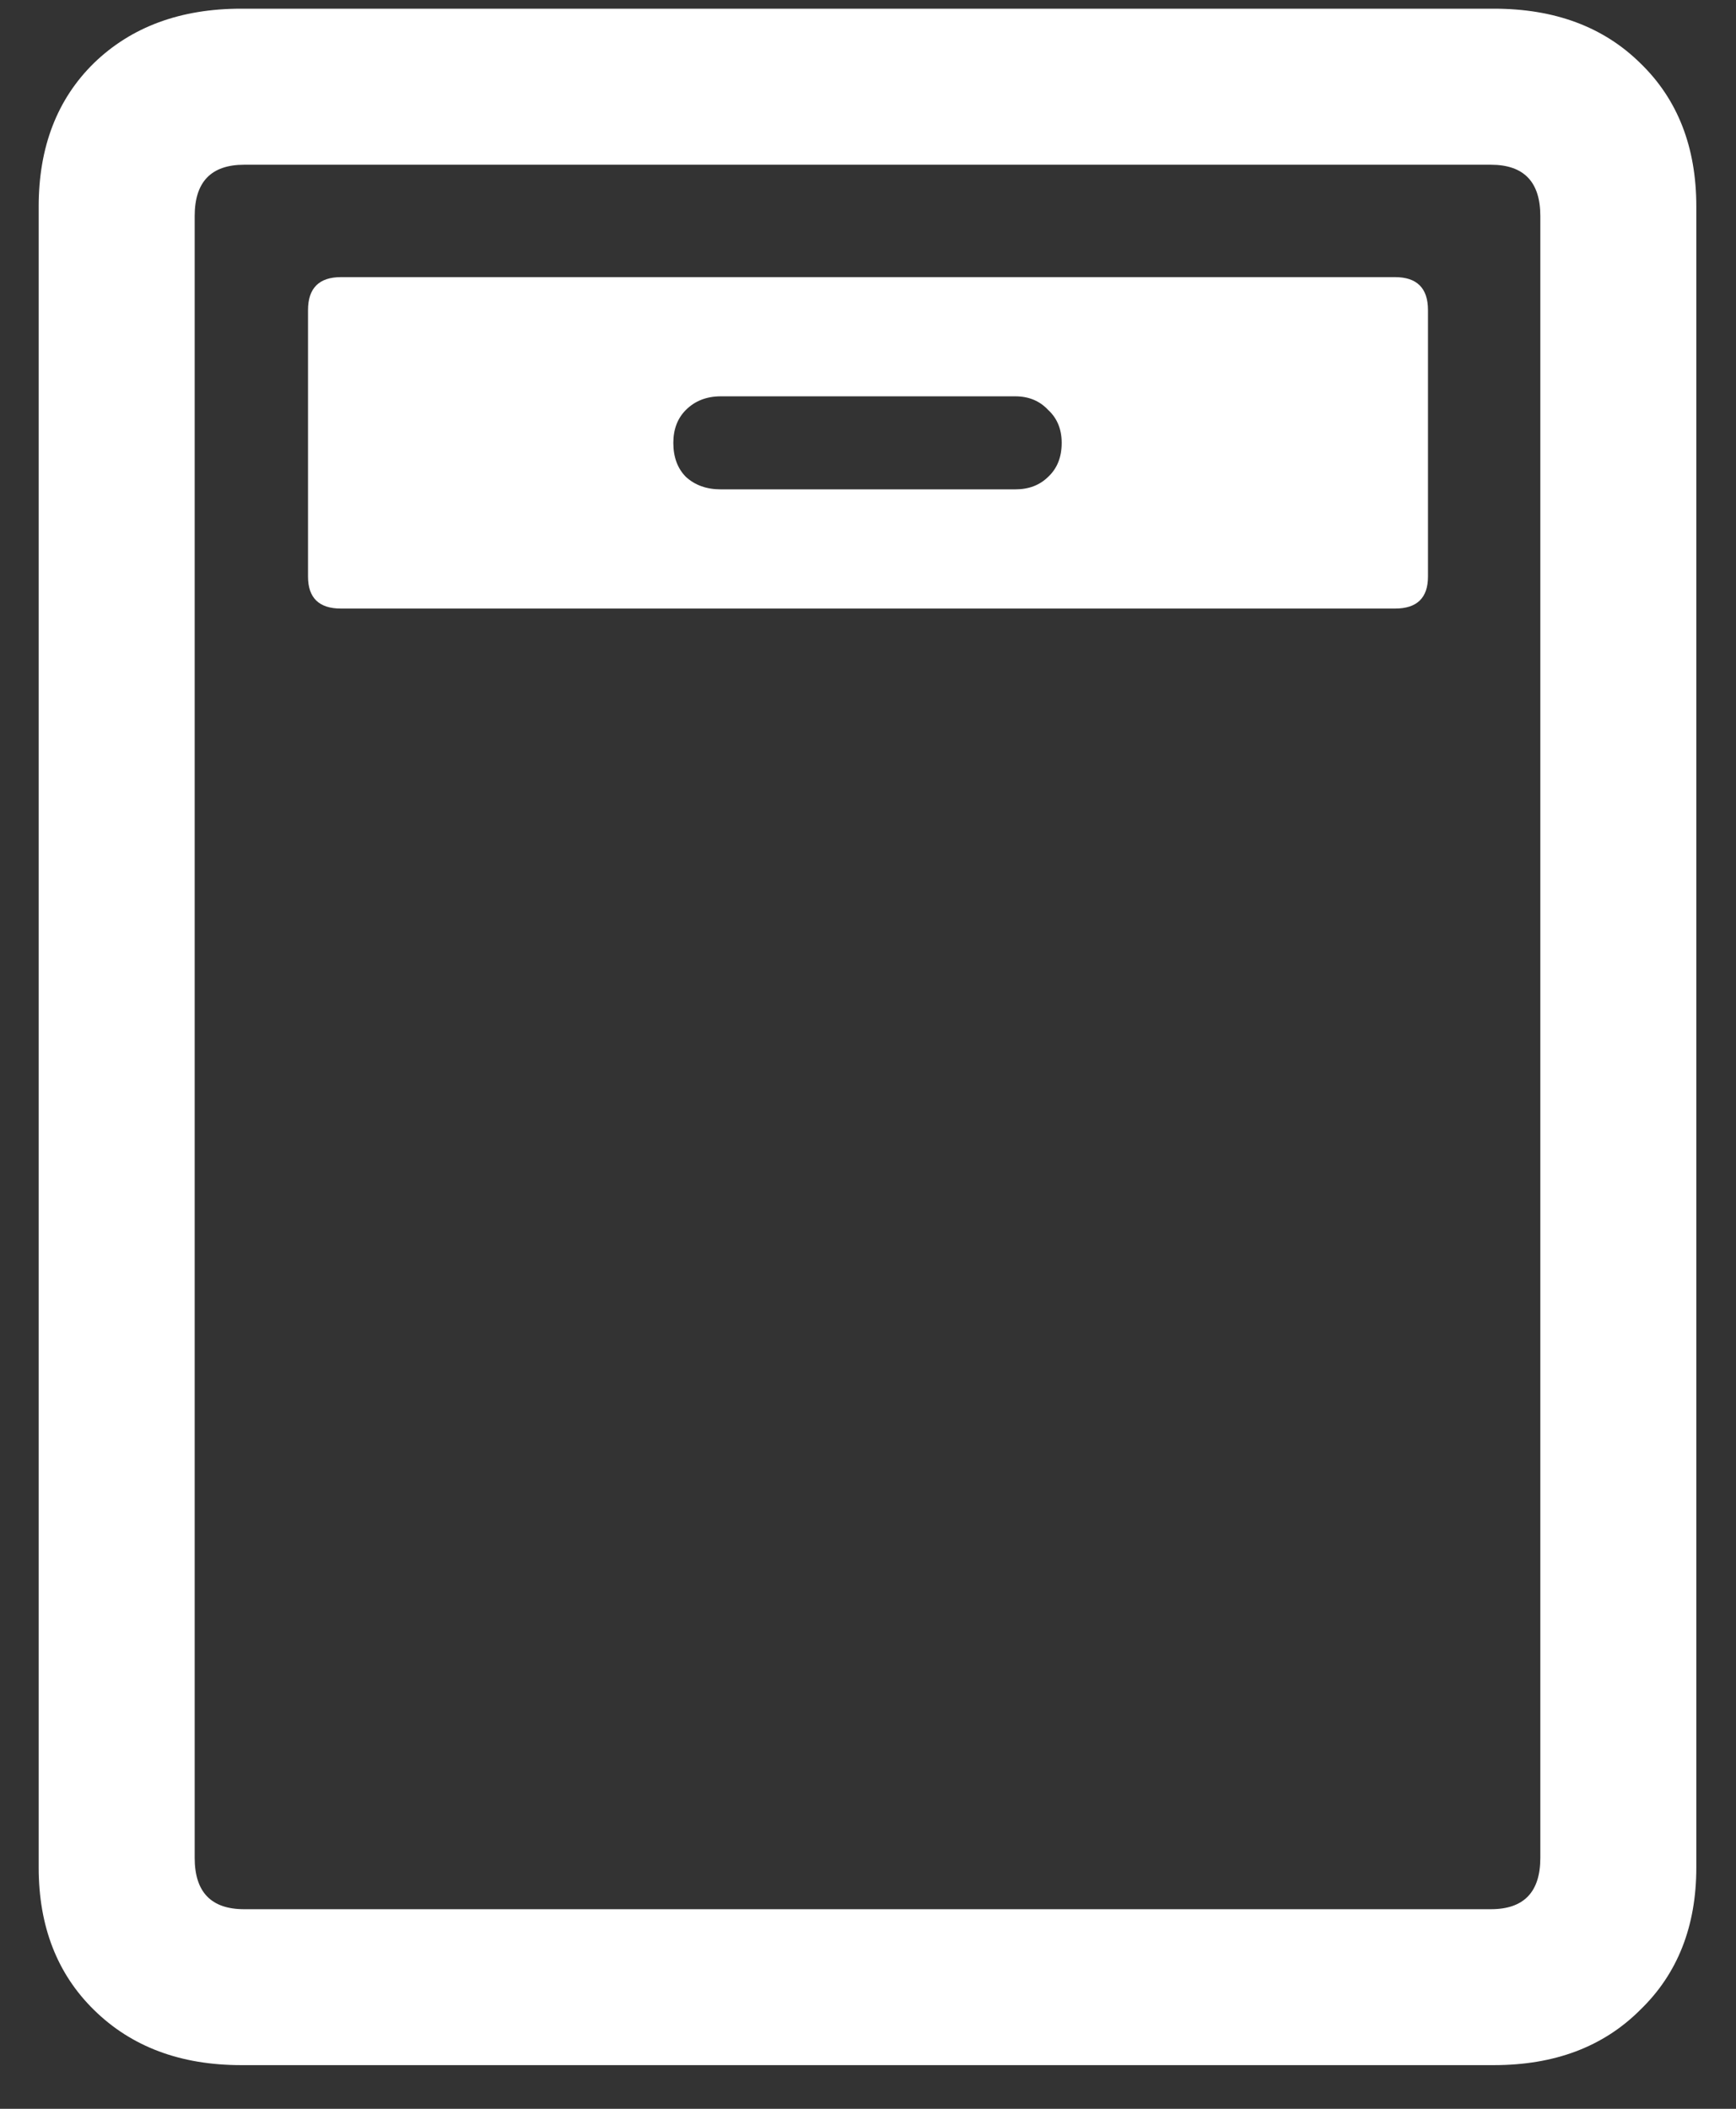 <svg width="14" height="17" viewBox="0 0 14 17" fill="none" xmlns="http://www.w3.org/2000/svg">
<rect x="0" y="0" width="14" height="17" fill="#333333" stroke="none"/>
<path d="M0.312 15.055C0.312 15.529 0.461 15.912 0.758 16.203C1.06 16.5 1.456 16.648 1.945 16.648H12.047C12.537 16.648 12.93 16.5 13.227 16.203C13.529 15.912 13.68 15.529 13.68 15.055V1.664C13.68 1.185 13.529 0.799 13.227 0.508C12.93 0.216 12.537 0.07 12.047 0.07H1.945C1.456 0.07 1.06 0.216 0.758 0.508C0.461 0.799 0.312 1.185 0.312 1.664V15.055ZM1.57 14.977V1.742C1.57 1.466 1.703 1.328 1.969 1.328H12.023C12.289 1.328 12.422 1.466 12.422 1.742V14.977C12.422 15.253 12.289 15.391 12.023 15.391H1.969C1.703 15.391 1.57 15.253 1.57 14.977ZM2.75 4.906H11.25C11.427 4.906 11.516 4.82 11.516 4.648V2.5C11.516 2.323 11.427 2.234 11.25 2.234H2.75C2.573 2.234 2.484 2.323 2.484 2.5V4.648C2.484 4.82 2.573 4.906 2.75 4.906ZM5.812 3.945C5.698 3.945 5.604 3.911 5.531 3.844C5.464 3.776 5.43 3.685 5.43 3.57C5.43 3.461 5.464 3.372 5.531 3.305C5.604 3.232 5.698 3.195 5.812 3.195H8.188C8.297 3.195 8.385 3.232 8.453 3.305C8.526 3.372 8.562 3.461 8.562 3.57C8.562 3.685 8.526 3.776 8.453 3.844C8.385 3.911 8.297 3.945 8.188 3.945H5.812Z" fill="white"/>
</svg>
